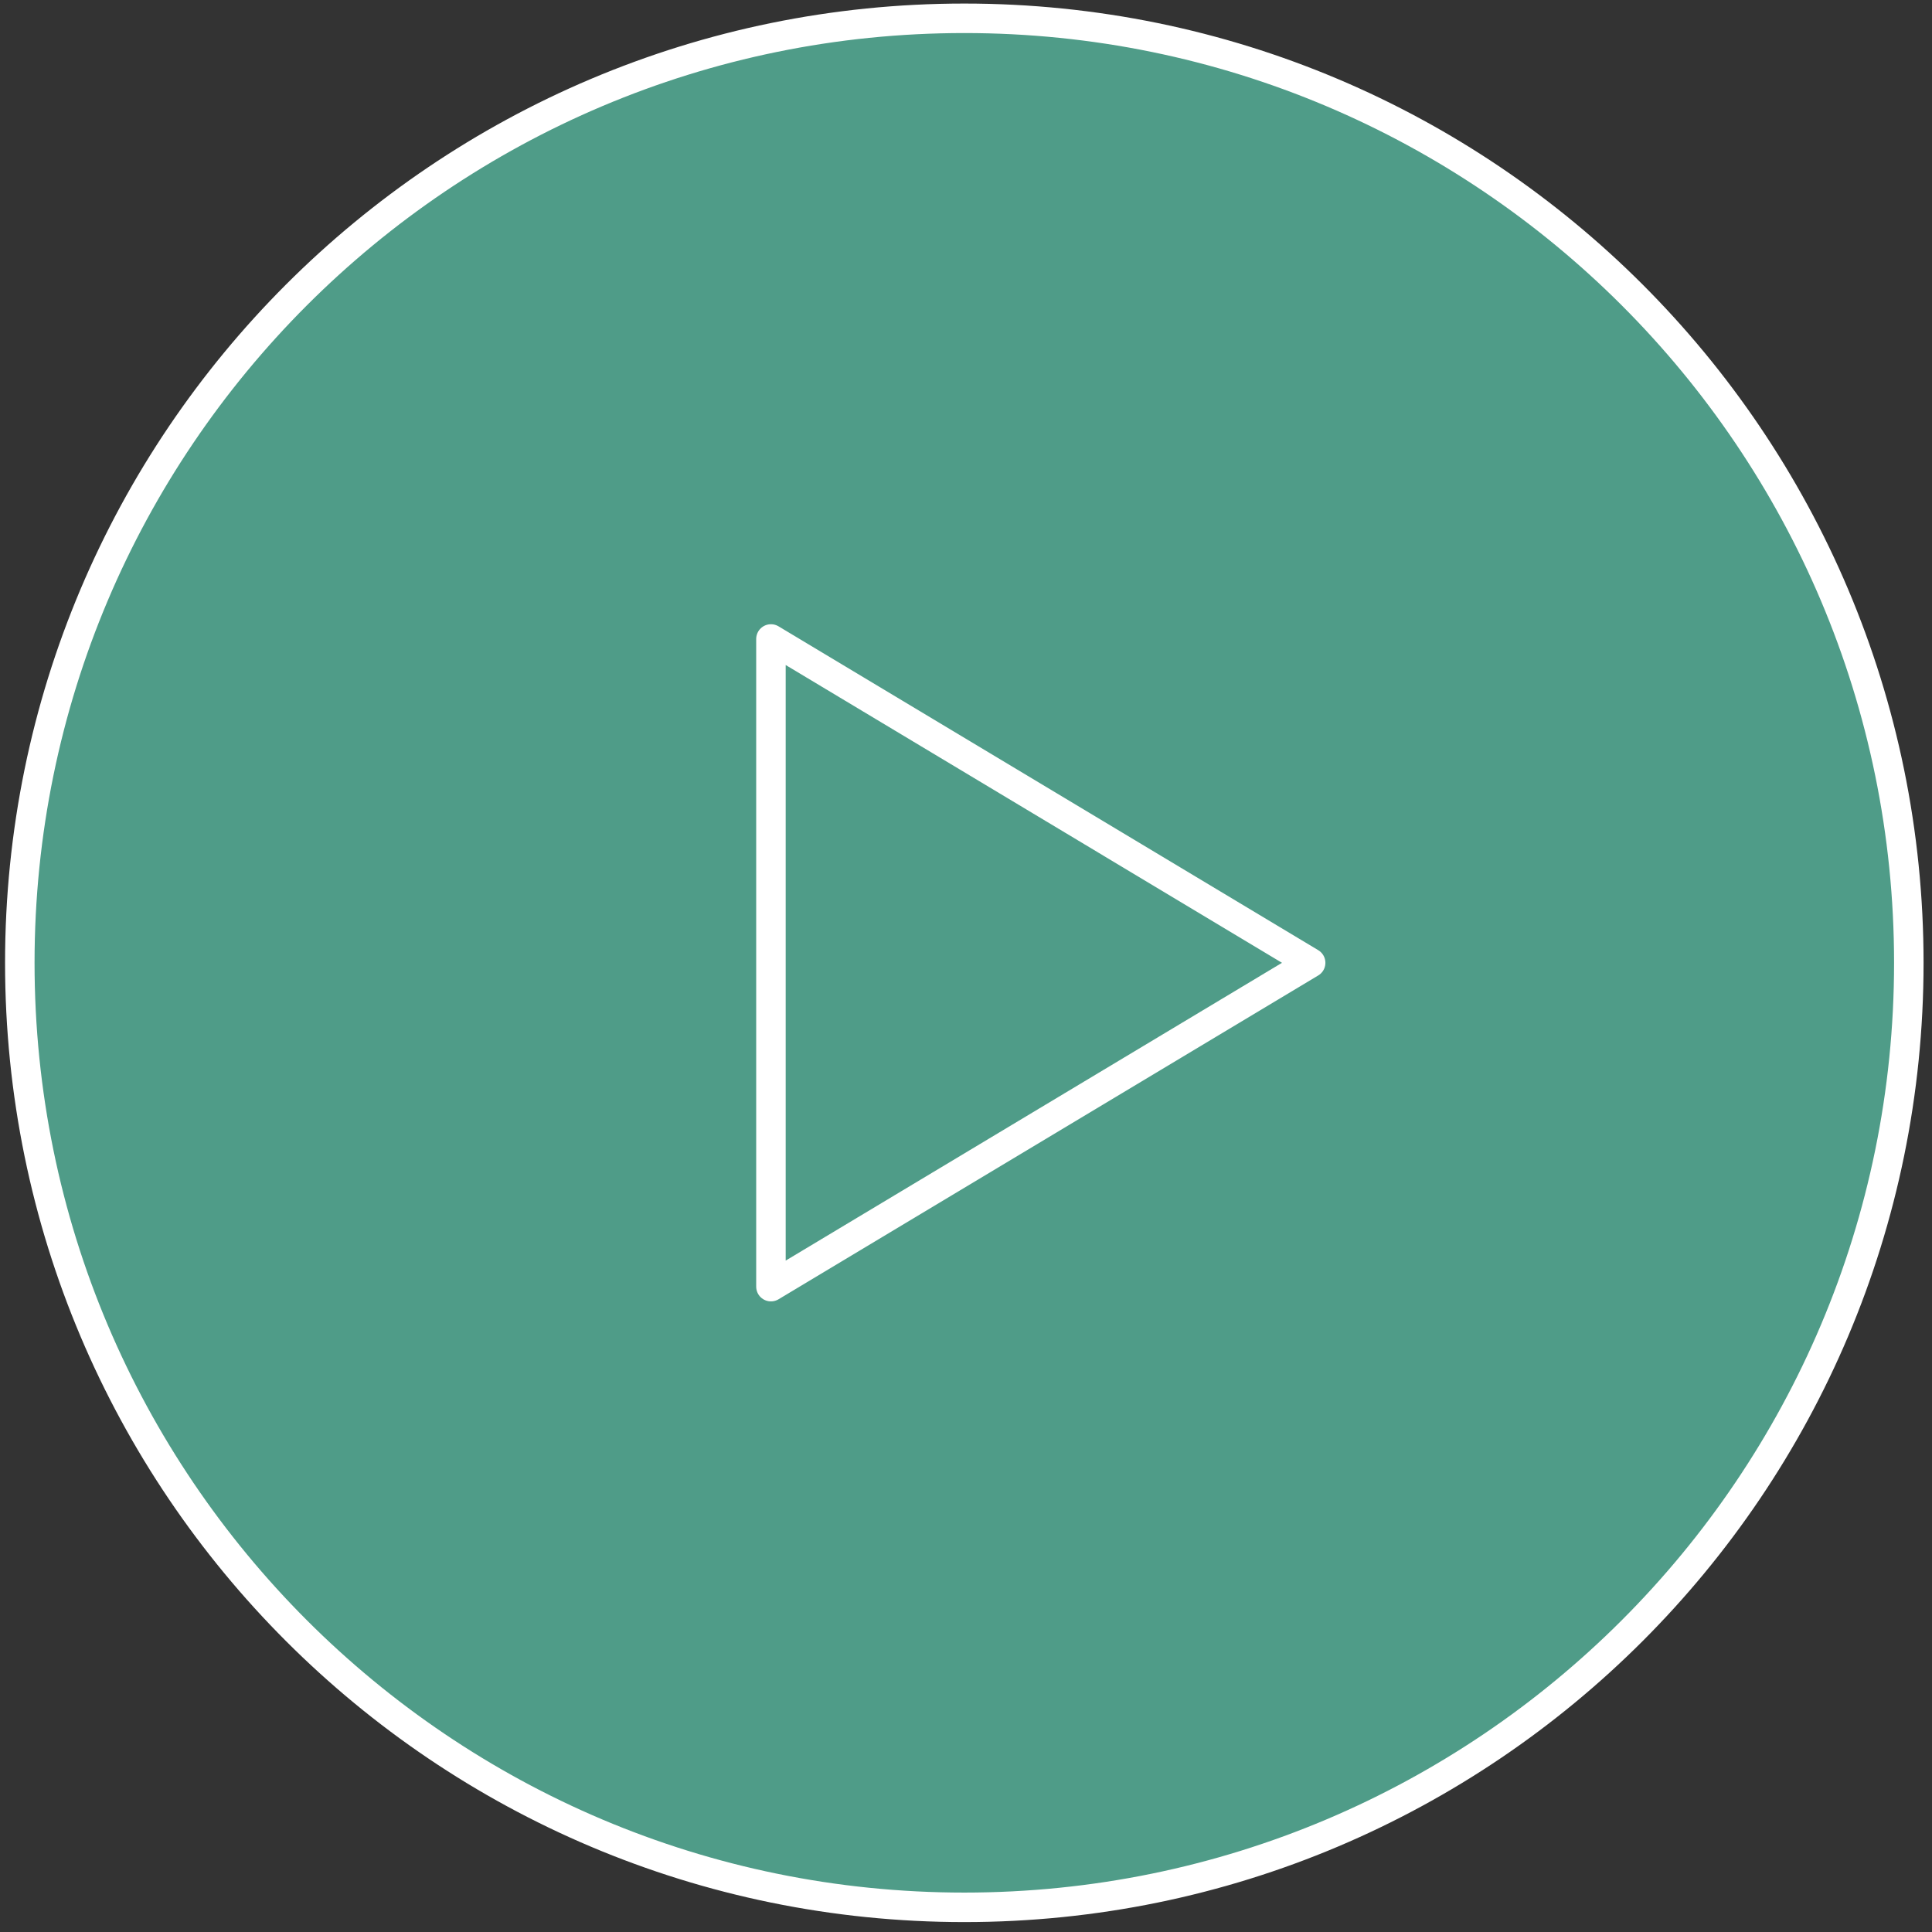 
<svg width="131px" height="131px" viewBox="0 0 131 131" version="1.1" xmlns="http://www.w3.org/2000/svg" xmlns:xlink="http://www.w3.org/1999/xlink">
    <rect x="0" y="0" width="131" height="131" fill="#333333" stroke="none"/>
    <!-- Generator: Sketch 49.3 (51167) - http://www.bohemiancoding.com/sketch -->
    <desc>Created with Sketch.</desc>
    <defs></defs>
    <g id="Desktop-UI" stroke="none" stroke-width="1" fill="none" fill-rule="evenodd">
        <g id="Desktop-1280x800-(Booking-Widget)" transform="translate(-361, -538)">
            <g id="Tour-Info" transform="translate(38, 190)">
                <g id="Video-Hero" transform="translate(2, 197)">
                    <g id="Play" transform="translate(322, 152)">
                        <path d="M64.957,128.085 C84.175,128.085 101.416,119.621 113.154,106.216 C123.02,94.95 129,80.195 129,64.043 C129,28.673 100.327,-2.84217094e-14 64.957,-2.84217094e-14 C29.588,-2.84217094e-14 0.915,28.673 0.915,64.043 C0.915,99.412 29.588,128.085 64.957,128.085 Z" id="Oval-2" fill="#57B69D" opacity="0.8"></path>
                        <path d="M51.274,42.326 L69.571,53.304 L87.869,64.284 L69.571,75.263 L51.274,86.241 L51.274,64.284 L51.274,42.326 Z M64.386,0.241 C29.016,0.241 0.343,28.913 0.343,64.284 C0.343,99.654 29.016,128.327 64.386,128.327 C99.757,128.327 128.428,99.654 128.428,64.284 C128.428,28.913 99.757,0.241 64.386,0.241 Z" id="PLAY-BUTTON" stroke="#FFFFFF" stroke-width="2" stroke-linecap="round" stroke-linejoin="round"></path>
                    </g>
                </g>
            </g>
        </g>
    </g>
</svg>